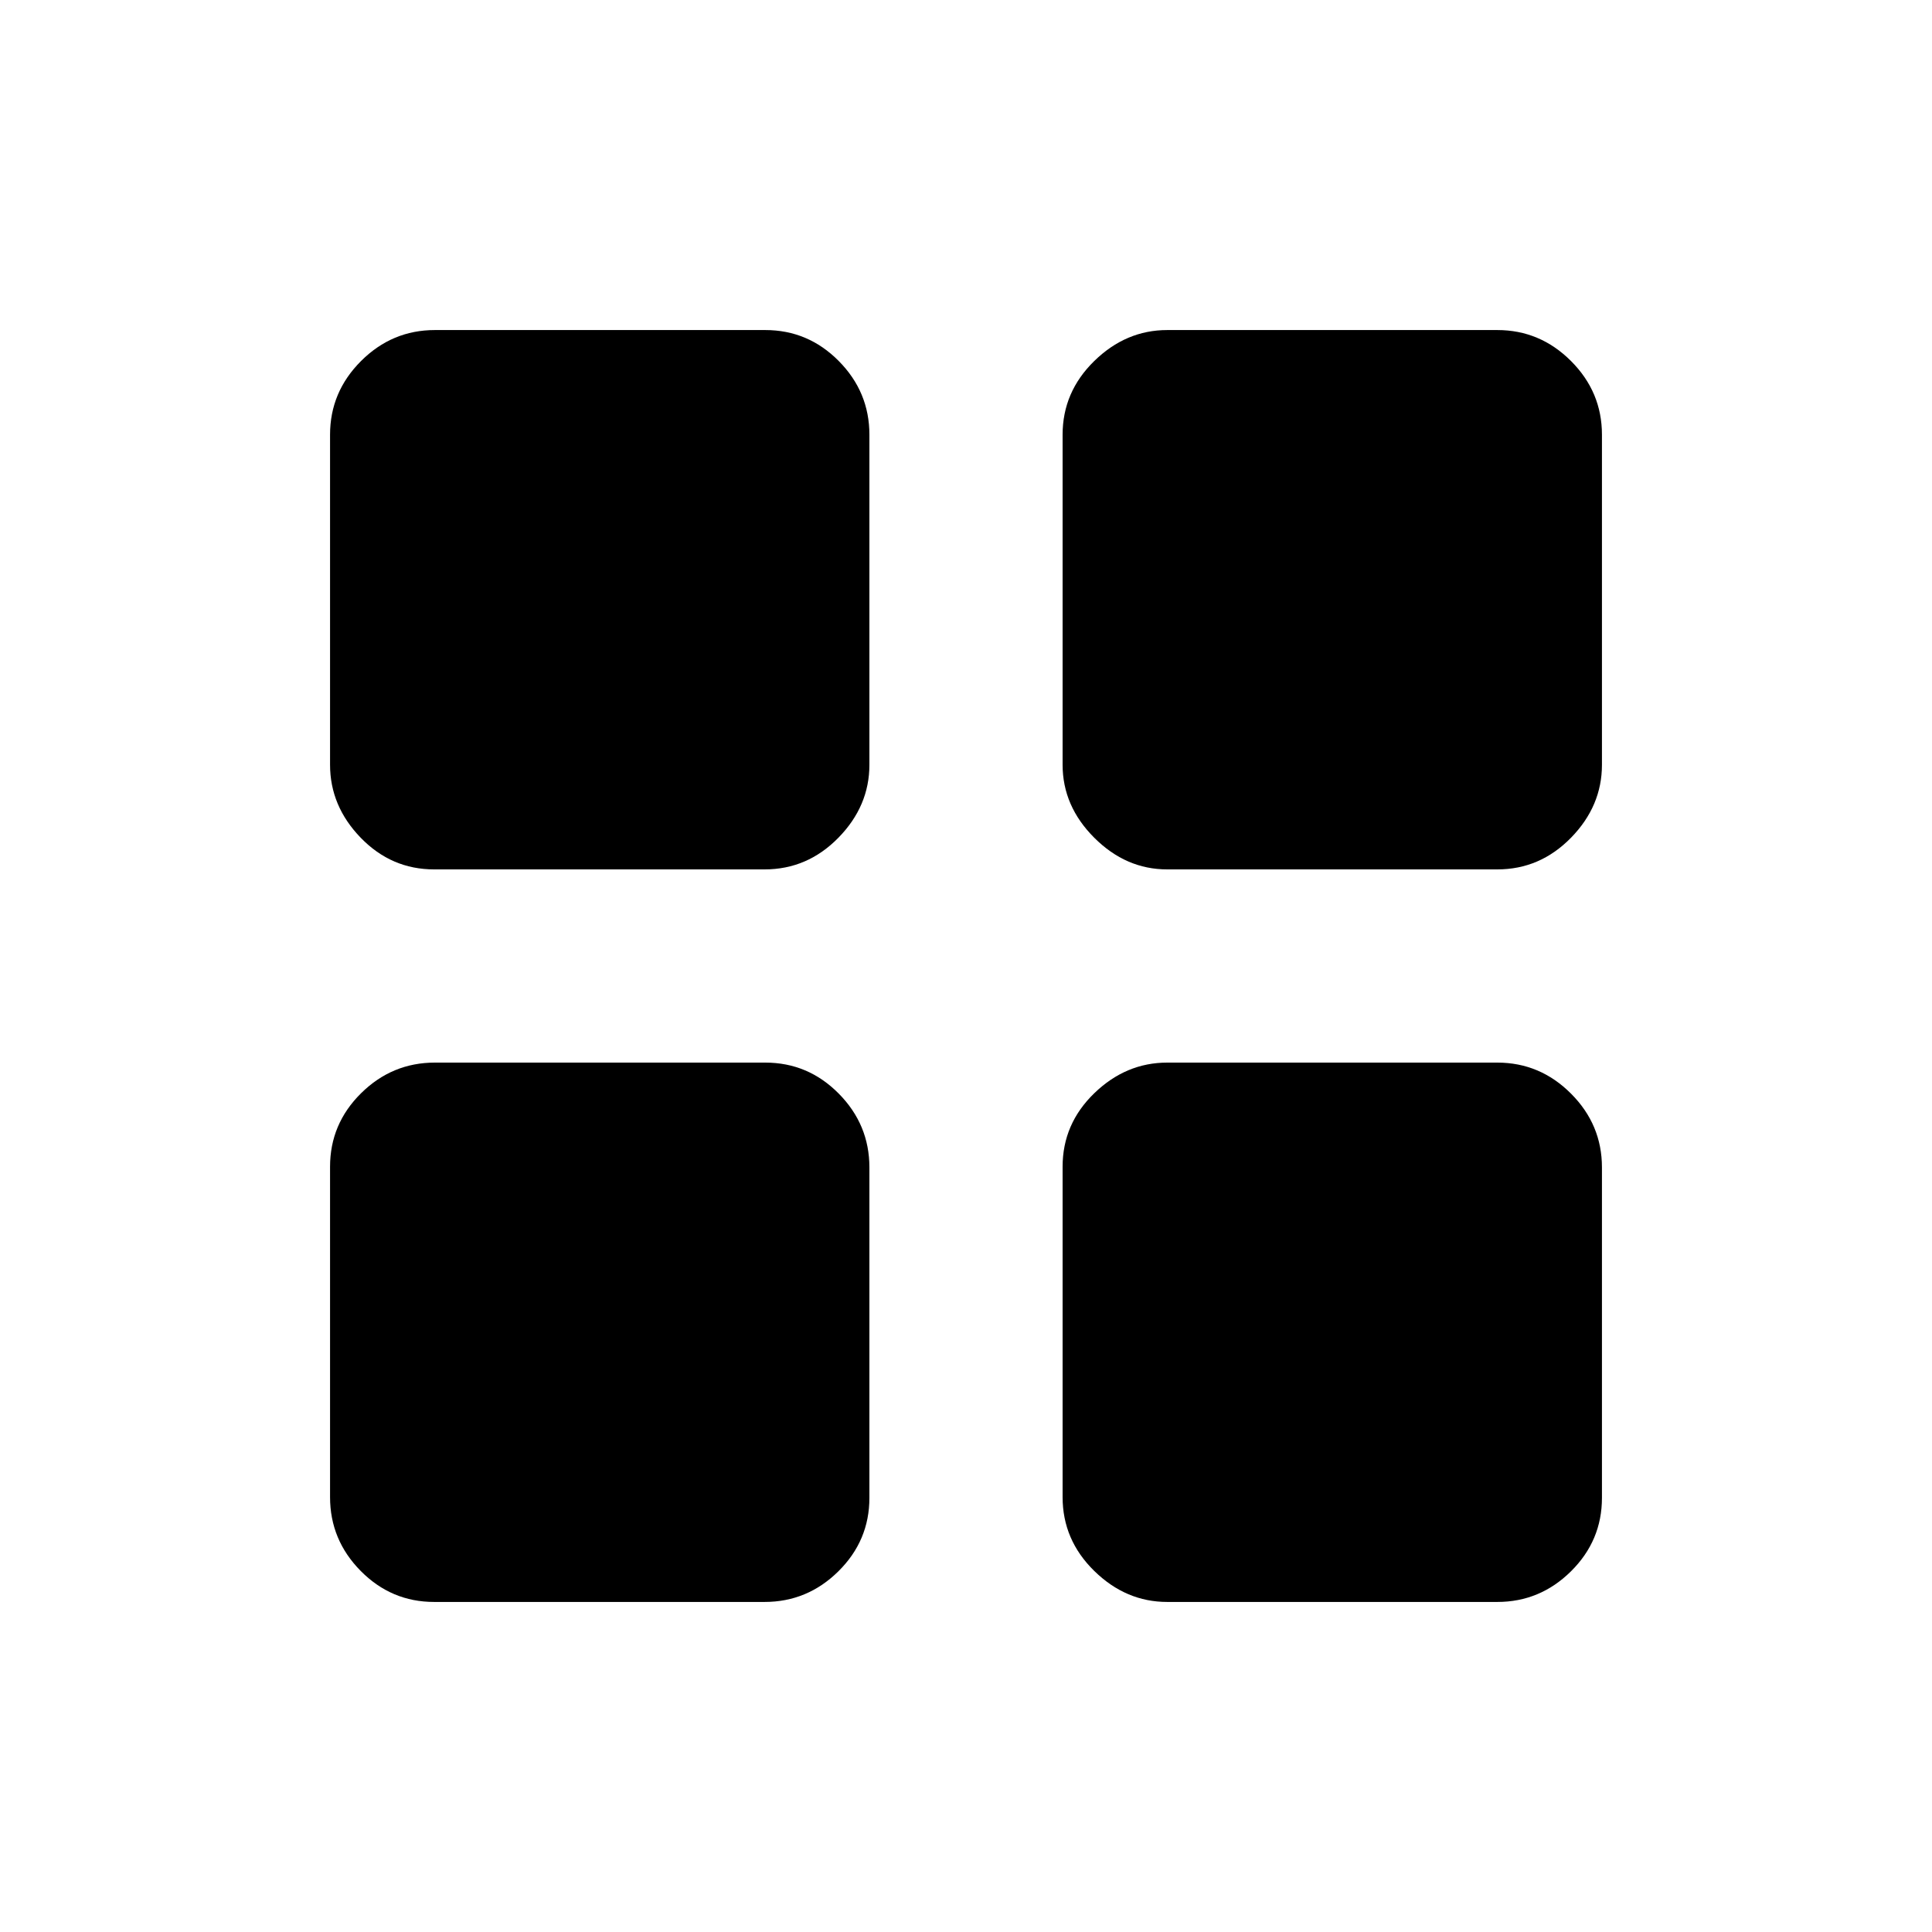 <svg xmlns="http://www.w3.org/2000/svg" height="20" viewBox="0 -960 960 960" width="20"><path d="M215.736-528q-21.274 0-36.504-15.73-15.231-15.731-15.231-36.269V-744q0-21.238 15.407-36.618 15.406-15.381 36.68-15.381h164.177q21.274 0 36.505 15.381Q432-765.238 432-744v164.001q0 20.538-15.406 36.269Q401.188-528 379.914-528H215.736Zm0 363.999q-21.274 0-36.504-15.407-15.231-15.406-15.231-36.68v-164.177q0-21.274 15.407-36.505Q194.814-432 216.088-432h164.177q21.274 0 36.505 15.406Q432-401.188 432-379.914v164.178q0 21.274-15.406 36.504-15.406 15.231-36.68 15.231H215.736ZM579.999-528q-20.538 0-36.269-15.73Q528-559.461 528-579.999V-744q0-21.238 15.73-36.618 15.731-15.381 36.269-15.381H744q21.238 0 36.618 15.381 15.381 15.38 15.381 36.618v164.001q0 20.538-15.381 36.269Q765.238-528 744-528H579.999Zm0 363.999q-20.538 0-36.269-15.407Q528-194.814 528-216.088v-164.177q0-21.274 15.73-36.505Q559.461-432 579.999-432H744q21.238 0 36.618 15.406 15.381 15.406 15.381 36.68v164.178q0 21.274-15.381 36.504-15.38 15.231-36.618 15.231H579.999Z"/></svg>